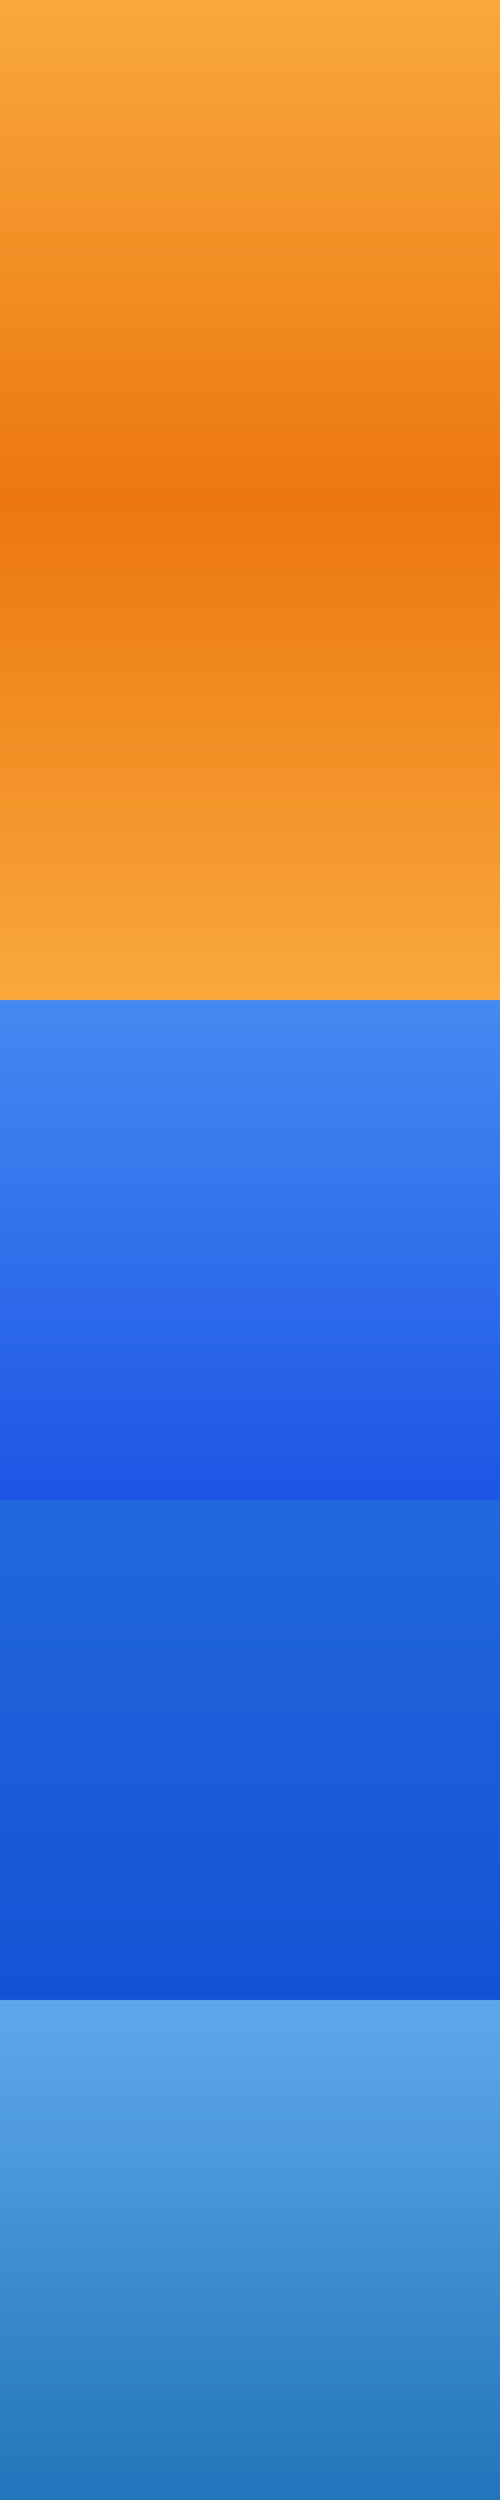 <?xml version="1.0" standalone="no"?>

<!DOCTYPE svg PUBLIC "-//W3C//DTD SVG 1.1//EN"
"http://www.w3.org/Graphics/SVG/1.1/DTD/svg11.dtd">

<svg width="100" height="500" version="1.1"
xmlns="http://www.w3.org/2000/svg">
    <defs>
        <!-- background gradients -->
        <linearGradient id="orange" x1="0%" y1="0%" x2="0%" y2="100%">
            <stop offset="0%" style="stop-color:#F9A83A;stop-opacity:1"/>
            <stop offset="100%" style="stop-color:#EC7712;stop-opacity:1"/>
        </linearGradient>
        <linearGradient id="orange-over" x1="0%" y1="0%" x2="0%" y2="100%">
            <stop offset="0%" style="stop-color:#EC7712;stop-opacity:1"/>
            <stop offset="100%" style="stop-color:#F9A83A;stop-opacity:1"/>
        </linearGradient>
        <linearGradient id="blue" x1="0%" y1="0%" x2="0%" y2="100%">
            <stop offset="0%" style="stop-color:#4789F1;stop-opacity:1"/>
            <stop offset="100%" style="stop-color:#1C55E5;stop-opacity:1"/>
        </linearGradient>
        <linearGradient id="blue-over" x1="0%" y1="0%" x2="0%" y2="100%">
            <stop offset="0%" style="stop-color:#2268DD;stop-opacity:1"/>
            <stop offset="100%" style="stop-color:#1552D4;stop-opacity:1"/>
        </linearGradient>
        <linearGradient id="cta-blue" x1="0%" y1="0%" x2="0%" y2="100%">
            <stop offset="0%" style="stop-color:#5ea9eb;stop-opacity:1"/>
            <stop offset="100%" style="stop-color:#2374ba;stop-opacity:1"/>
        </linearGradient>
    </defs>
    <rect x="0" y="0" width="100" height="100" style="fill:url(#orange)" /> <!-- 0% -->
    <rect x="0" y="100" width="100" height="100" style="fill:url(#orange-over)" /><!-- 25% -->
    <rect x="0" y="200" width="100" height="100" style="fill:url(#blue)" /><!-- 50% -->
    <rect x="0" y="300" width="100" height="100" style="fill:url(#blue-over)" /> <!-- 75% -->
    <rect x="0" y="400" width="100" height="100" style="fill:url(#cta-blue)" /> <!-- 100% -->
</svg>